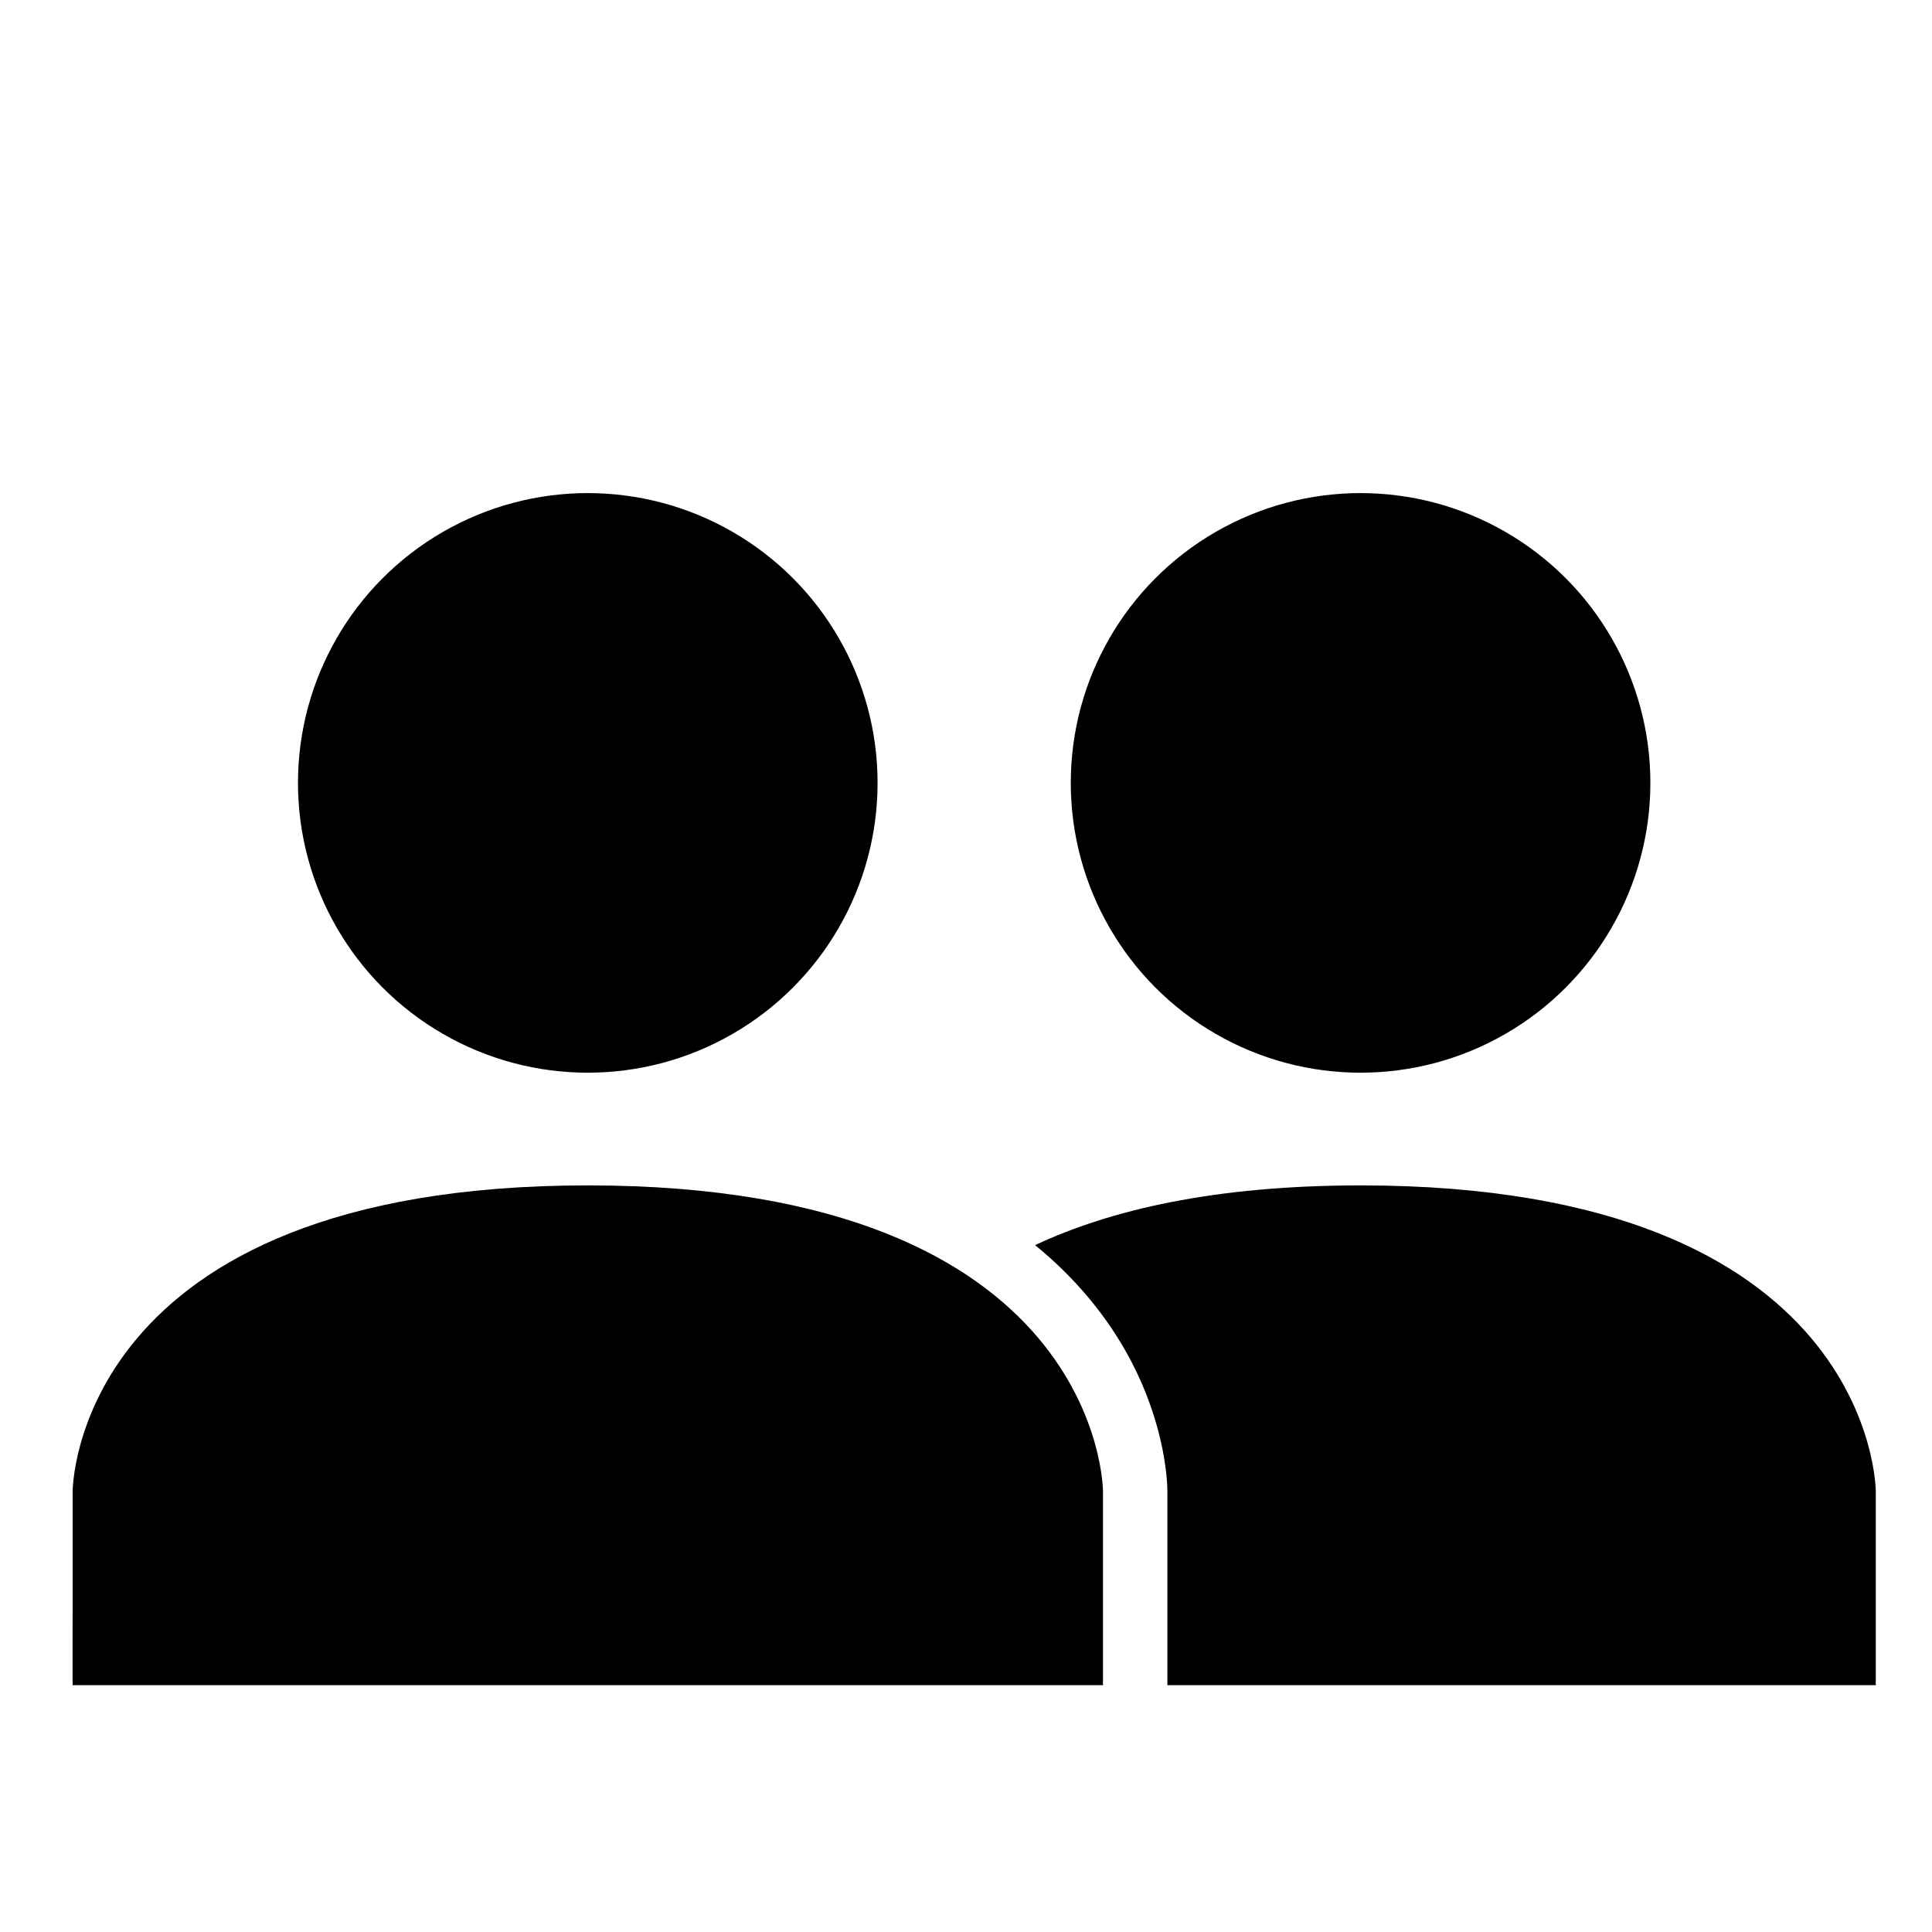 <?xml version="1.0" encoding="UTF-8" standalone="no"?>
<svg
   xmlns:sketch="http://www.bohemiancoding.com/sketch/ns"
   xmlns:dc="http://purl.org/dc/elements/1.1/"
   xmlns:cc="http://creativecommons.org/ns#"
   xmlns:rdf="http://www.w3.org/1999/02/22-rdf-syntax-ns#"
   xmlns:svg="http://www.w3.org/2000/svg"
   xmlns="http://www.w3.org/2000/svg"
   xmlns:sodipodi="http://sodipodi.sourceforge.net/DTD/sodipodi-0.dtd"
   xmlns:inkscape="http://www.inkscape.org/namespaces/inkscape"
   width="120px"
   height="120px"
   viewBox="0 0 120 120"
   version="1.1"
   id="svg2"
   inkscape:version="0.91 r13725"
   sodipodi:docname="groups.svg">
  <sodipodi:namedview
     pagecolor="#ffffff"
     bordercolor="#666666"
     borderopacity="1"
     objecttolerance="10"
     gridtolerance="10"
     guidetolerance="10"
     inkscape:pageopacity="0"
     inkscape:pageshadow="2"
     inkscape:window-width="1080"
     inkscape:window-height="607"
     id="namedview16"
     showgrid="false"
     inkscape:zoom="1.9666667"
     inkscape:cx="46.892284"
     inkscape:cy="60"
     inkscape:window-x="520"
     inkscape:window-y="123"
     inkscape:window-maximized="0"
     inkscape:current-layer="svg2" />
  <!-- Generator: Sketch 3.3.3 (12072) - http://www.bohemiancoding.com/sketch -->
  <title
     id="title4">Artboard 1</title>
  <desc
     id="desc6">Created with Sketch.</desc>
  <defs
     id="defs8" />
  <g
     id="Page-1"
     sketch:type="MSPage"
     transform="translate(0.508,7.627)"
     style="fill-rule:evenodd;stroke:none;stroke-width:1">
    <g
       id="Artboard-1"
       sketch:type="MSArtboardGroup"
       fill="currentColor">
      <circle
         id="Oval-1"
         sketch:type="MSShapeGroup"
         cx="36"
         cy="41"
         r="18" />
      <circle
         id="Oval-1-Copy"
         sketch:type="MSShapeGroup"
         cx="84"
         cy="41"
         r="18" />
      <path
         d="m 72,97.042 44,0 L 116,85 c 0,0 0,-19 -32,-19 -9.065,0 -15.562,1.525 -20.218,3.71 1.215,0.987 2.306,2.06 3.277,3.213 2.135,2.536 3.519,5.273 4.292,8.027 0.276,0.983 0.456,1.908 0.558,2.756 C 71.975,84.259 72,84.697 72,85 l 0,12.042 z"
         id="Path-1-Copy-2"
         sketch:type="MSShapeGroup"
         inkscape:connector-curvature="0" />
      <path
         d="m 4,97.042 64,0 L 68,85 C 68,85 68,66 36,66 4,66 4.004,85 4.004,85 L 4,97.042 Z"
         id="Path-1"
         sketch:type="MSShapeGroup"
         inkscape:connector-curvature="0" />
    </g>
  </g>
</svg>
